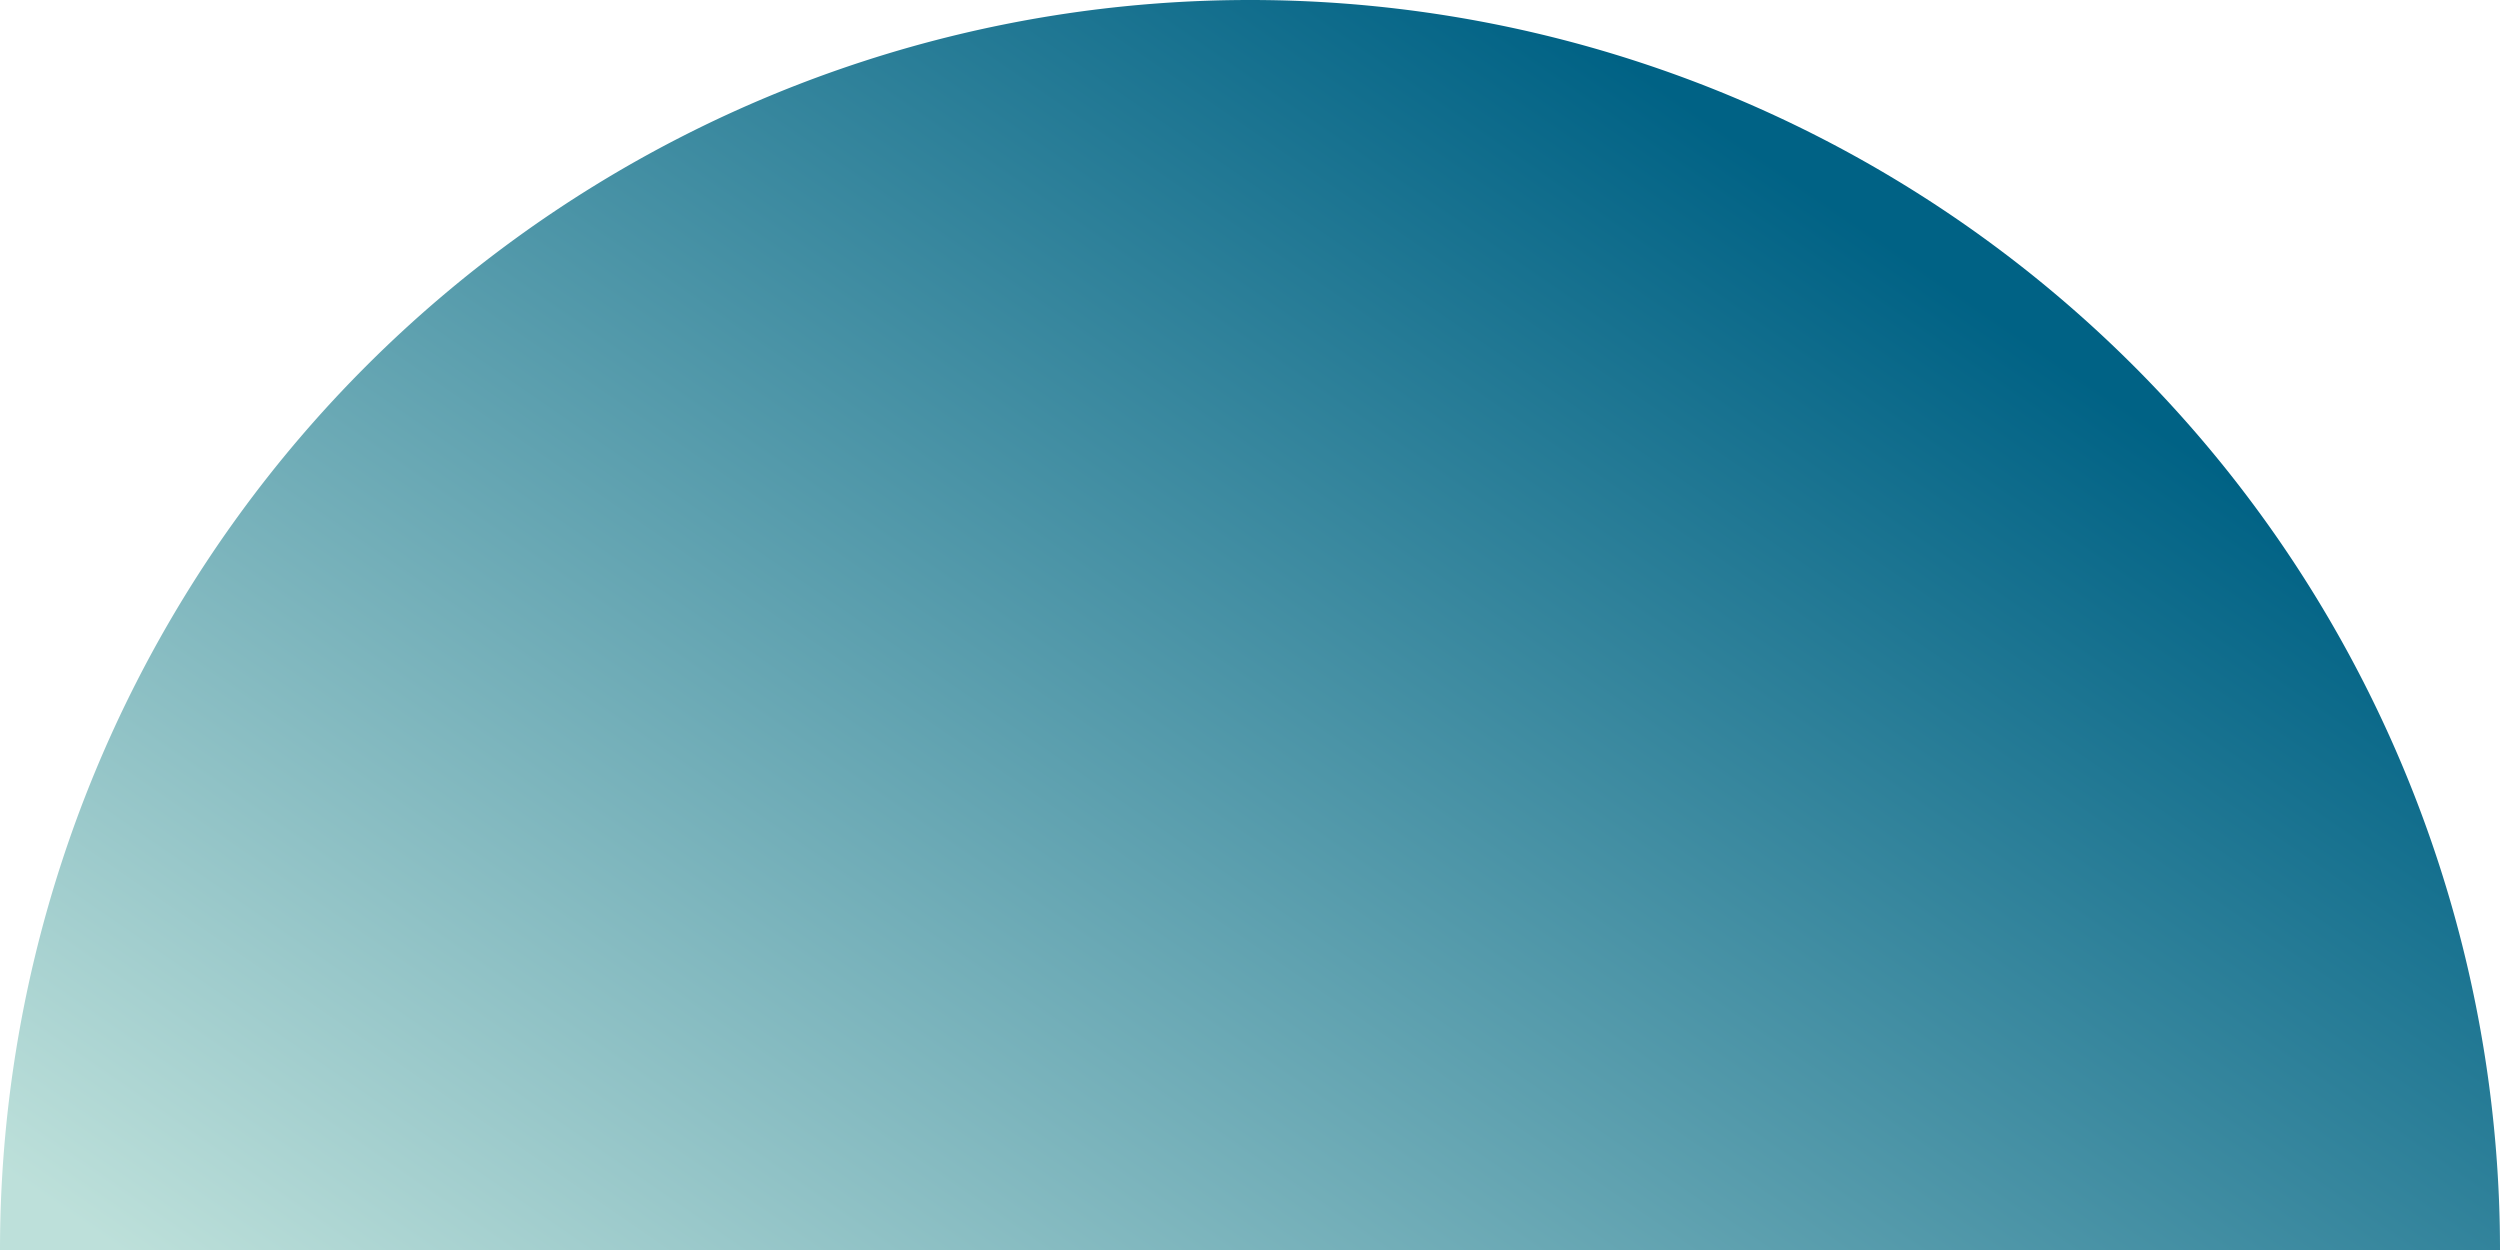 <svg xmlns="http://www.w3.org/2000/svg" xmlns:xlink="http://www.w3.org/1999/xlink" viewBox="0 0 249.82 124.91"><defs><style>.cls-1{fill:url(#Dégradé_sans_nom_6);}</style><linearGradient id="Dégradé_sans_nom_6" x1="79.42" y1="171.53" x2="183.42" y2="20.53" gradientUnits="userSpaceOnUse"><stop offset="0" stop-color="#bde0da"/><stop offset="1" stop-color="#006285"/></linearGradient></defs><title>sky</title><g id="Calque_2" data-name="Calque 2"><g id="Calque_1-2" data-name="Calque 1"><path class="cls-1" d="M0,124.91a124.91,124.91,0,0,1,249.82,0Z"/></g></g></svg>